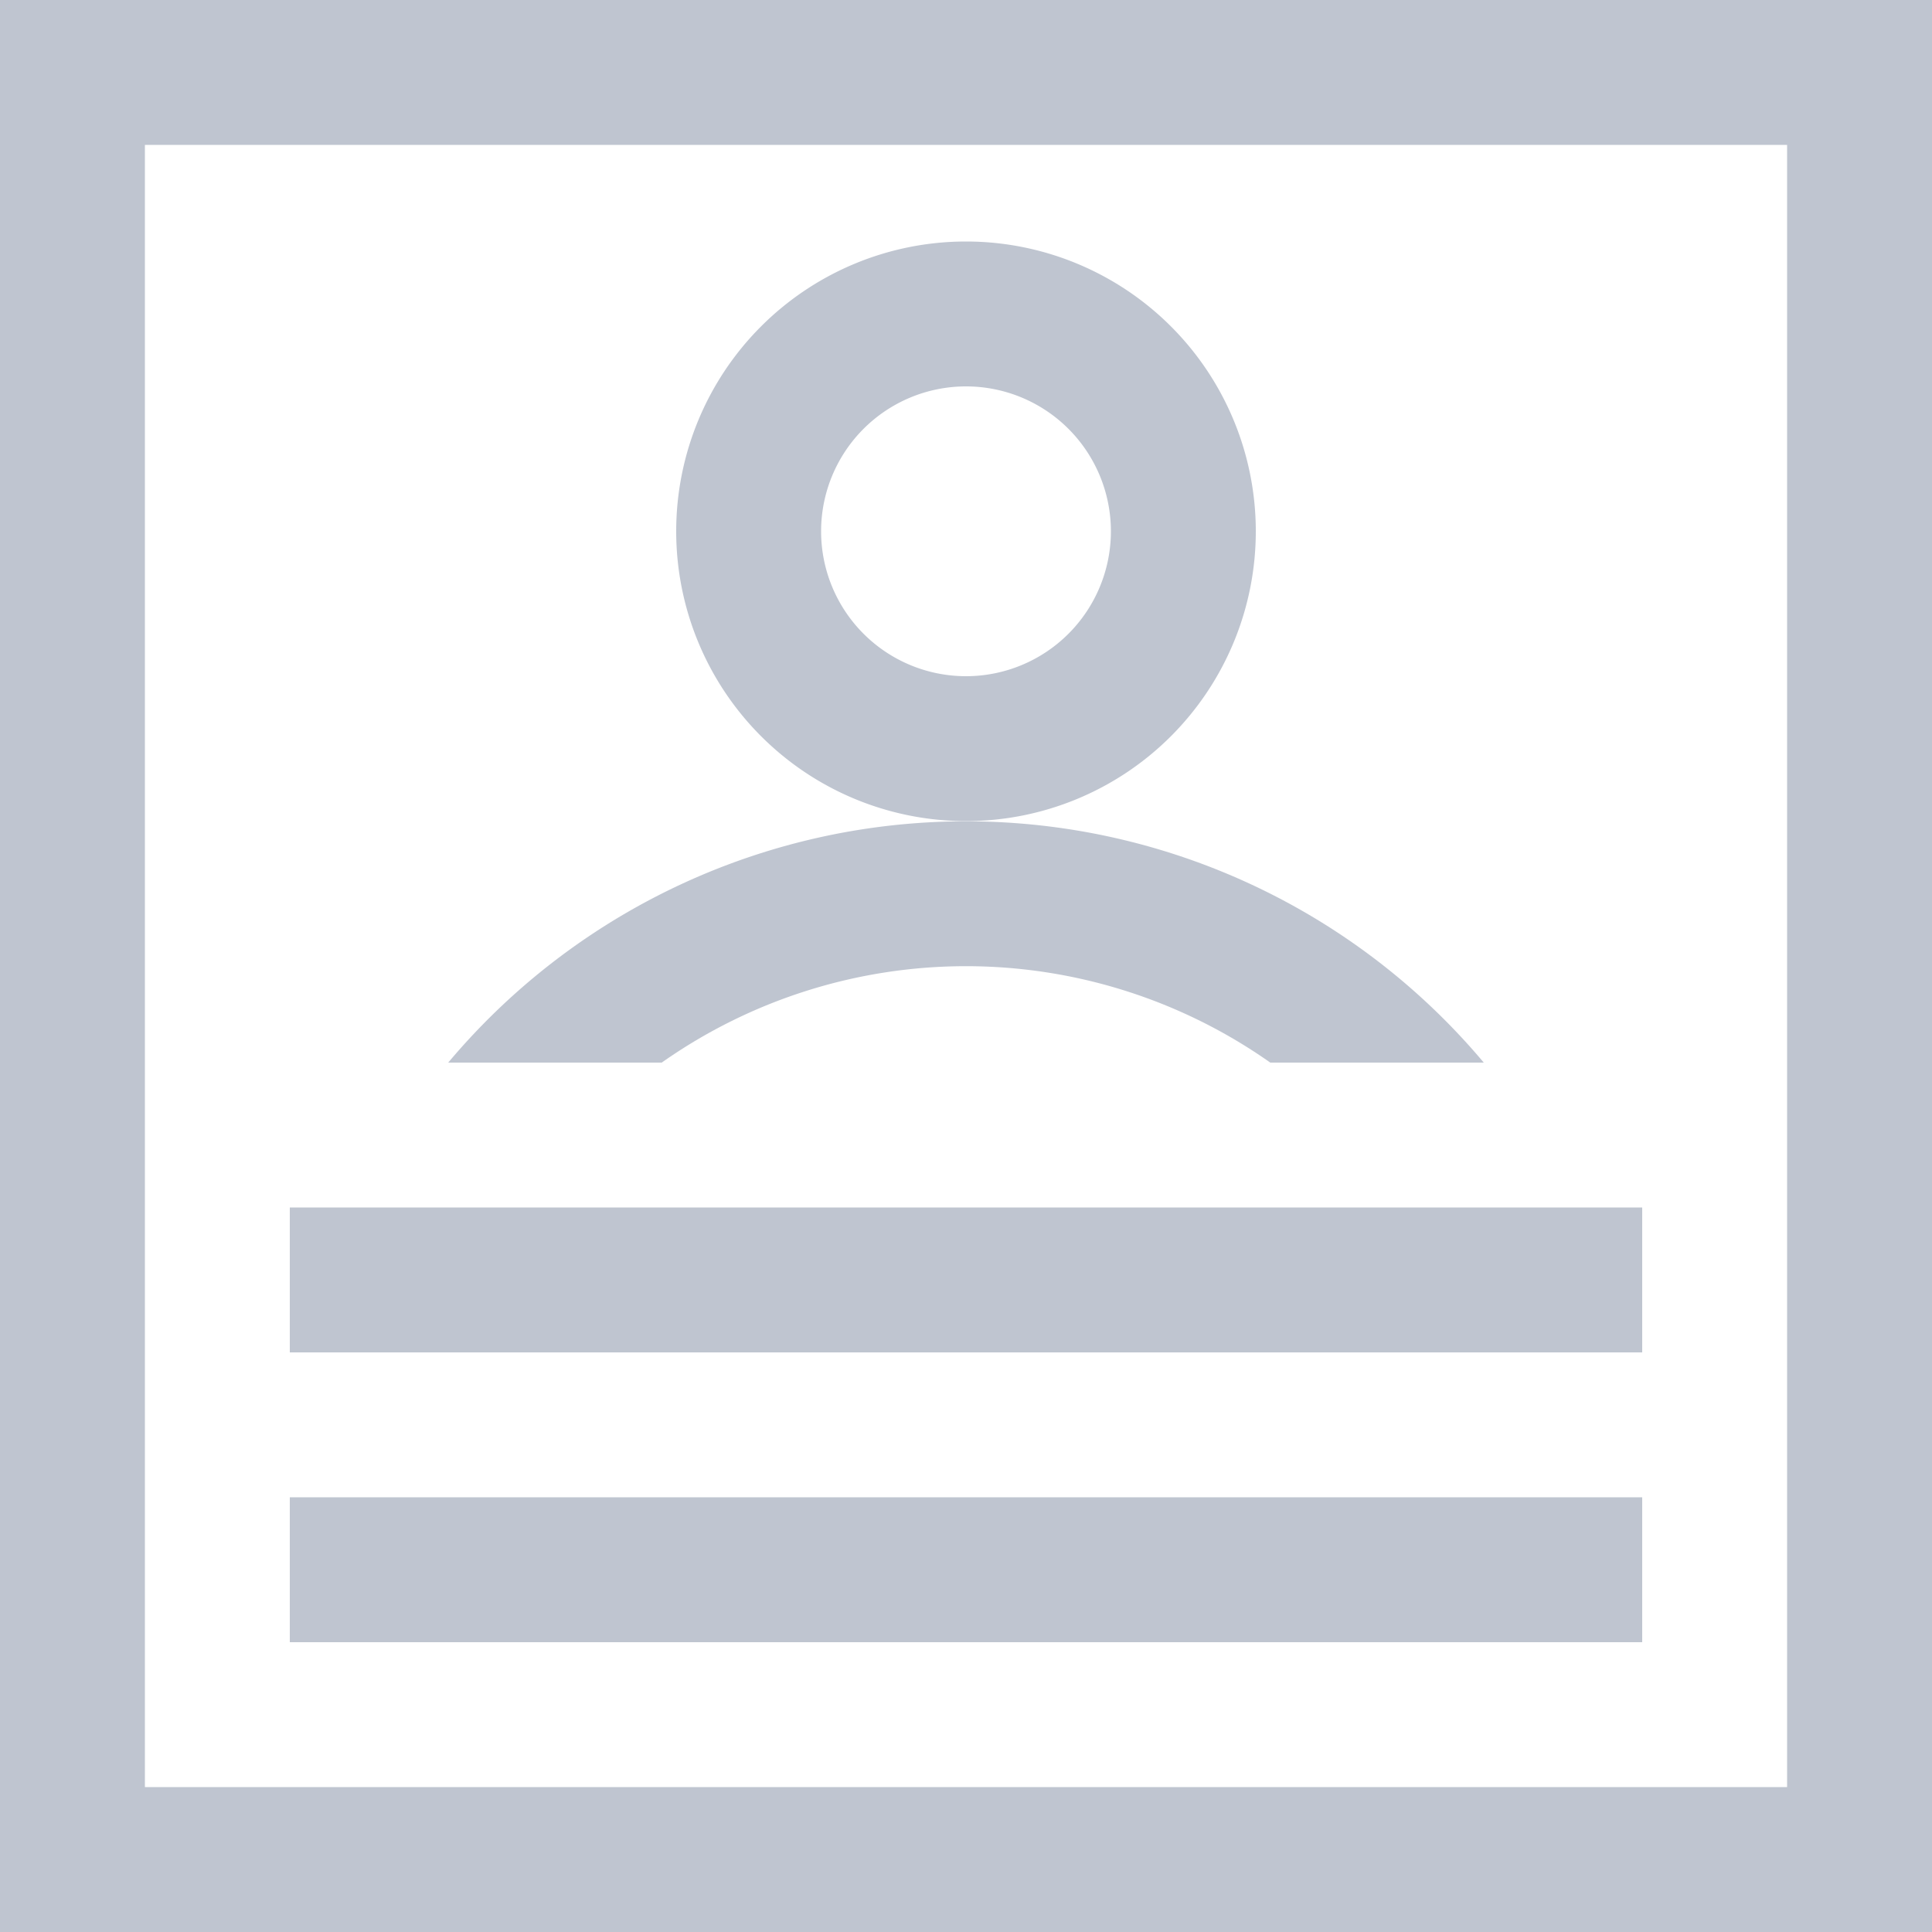 <svg data-name="Layer 1" id="Layer_1" viewBox="0 0 20 20" xmlns="http://www.w3.org/2000/svg">
  <defs>
    <style>.cls-1 {
      fill: #bfc5d0;
    }</style>
  </defs>
  <title>UP</title>
  <path class="cls-1" d="M18.5,1.5v17H1.5V1.5h17M20,0H0V20H20V0Z"/>
  <polygon class="cls-1" points="17 15.5 3 15.5 3 17 17 17 17 15.5 17 15.5"/>
  <polygon class="cls-1" points="17 12.5 3 12.5 3 14 17 14 17 12.5 17 12.5"/>
  <path class="cls-1" d="M6.85,11a5.47,5.47,0,0,1,6.3,0h2.21A7,7,0,0,0,4.64,11Z"/>
  <path class="cls-1" d="M10,4A1.5,1.5,0,1,1,8.5,5.5,1.5,1.5,0,0,1,10,4m0-1.5a3,3,0,1,0,3,3,3,3,0,0,0-3-3Z"/>
</svg>
